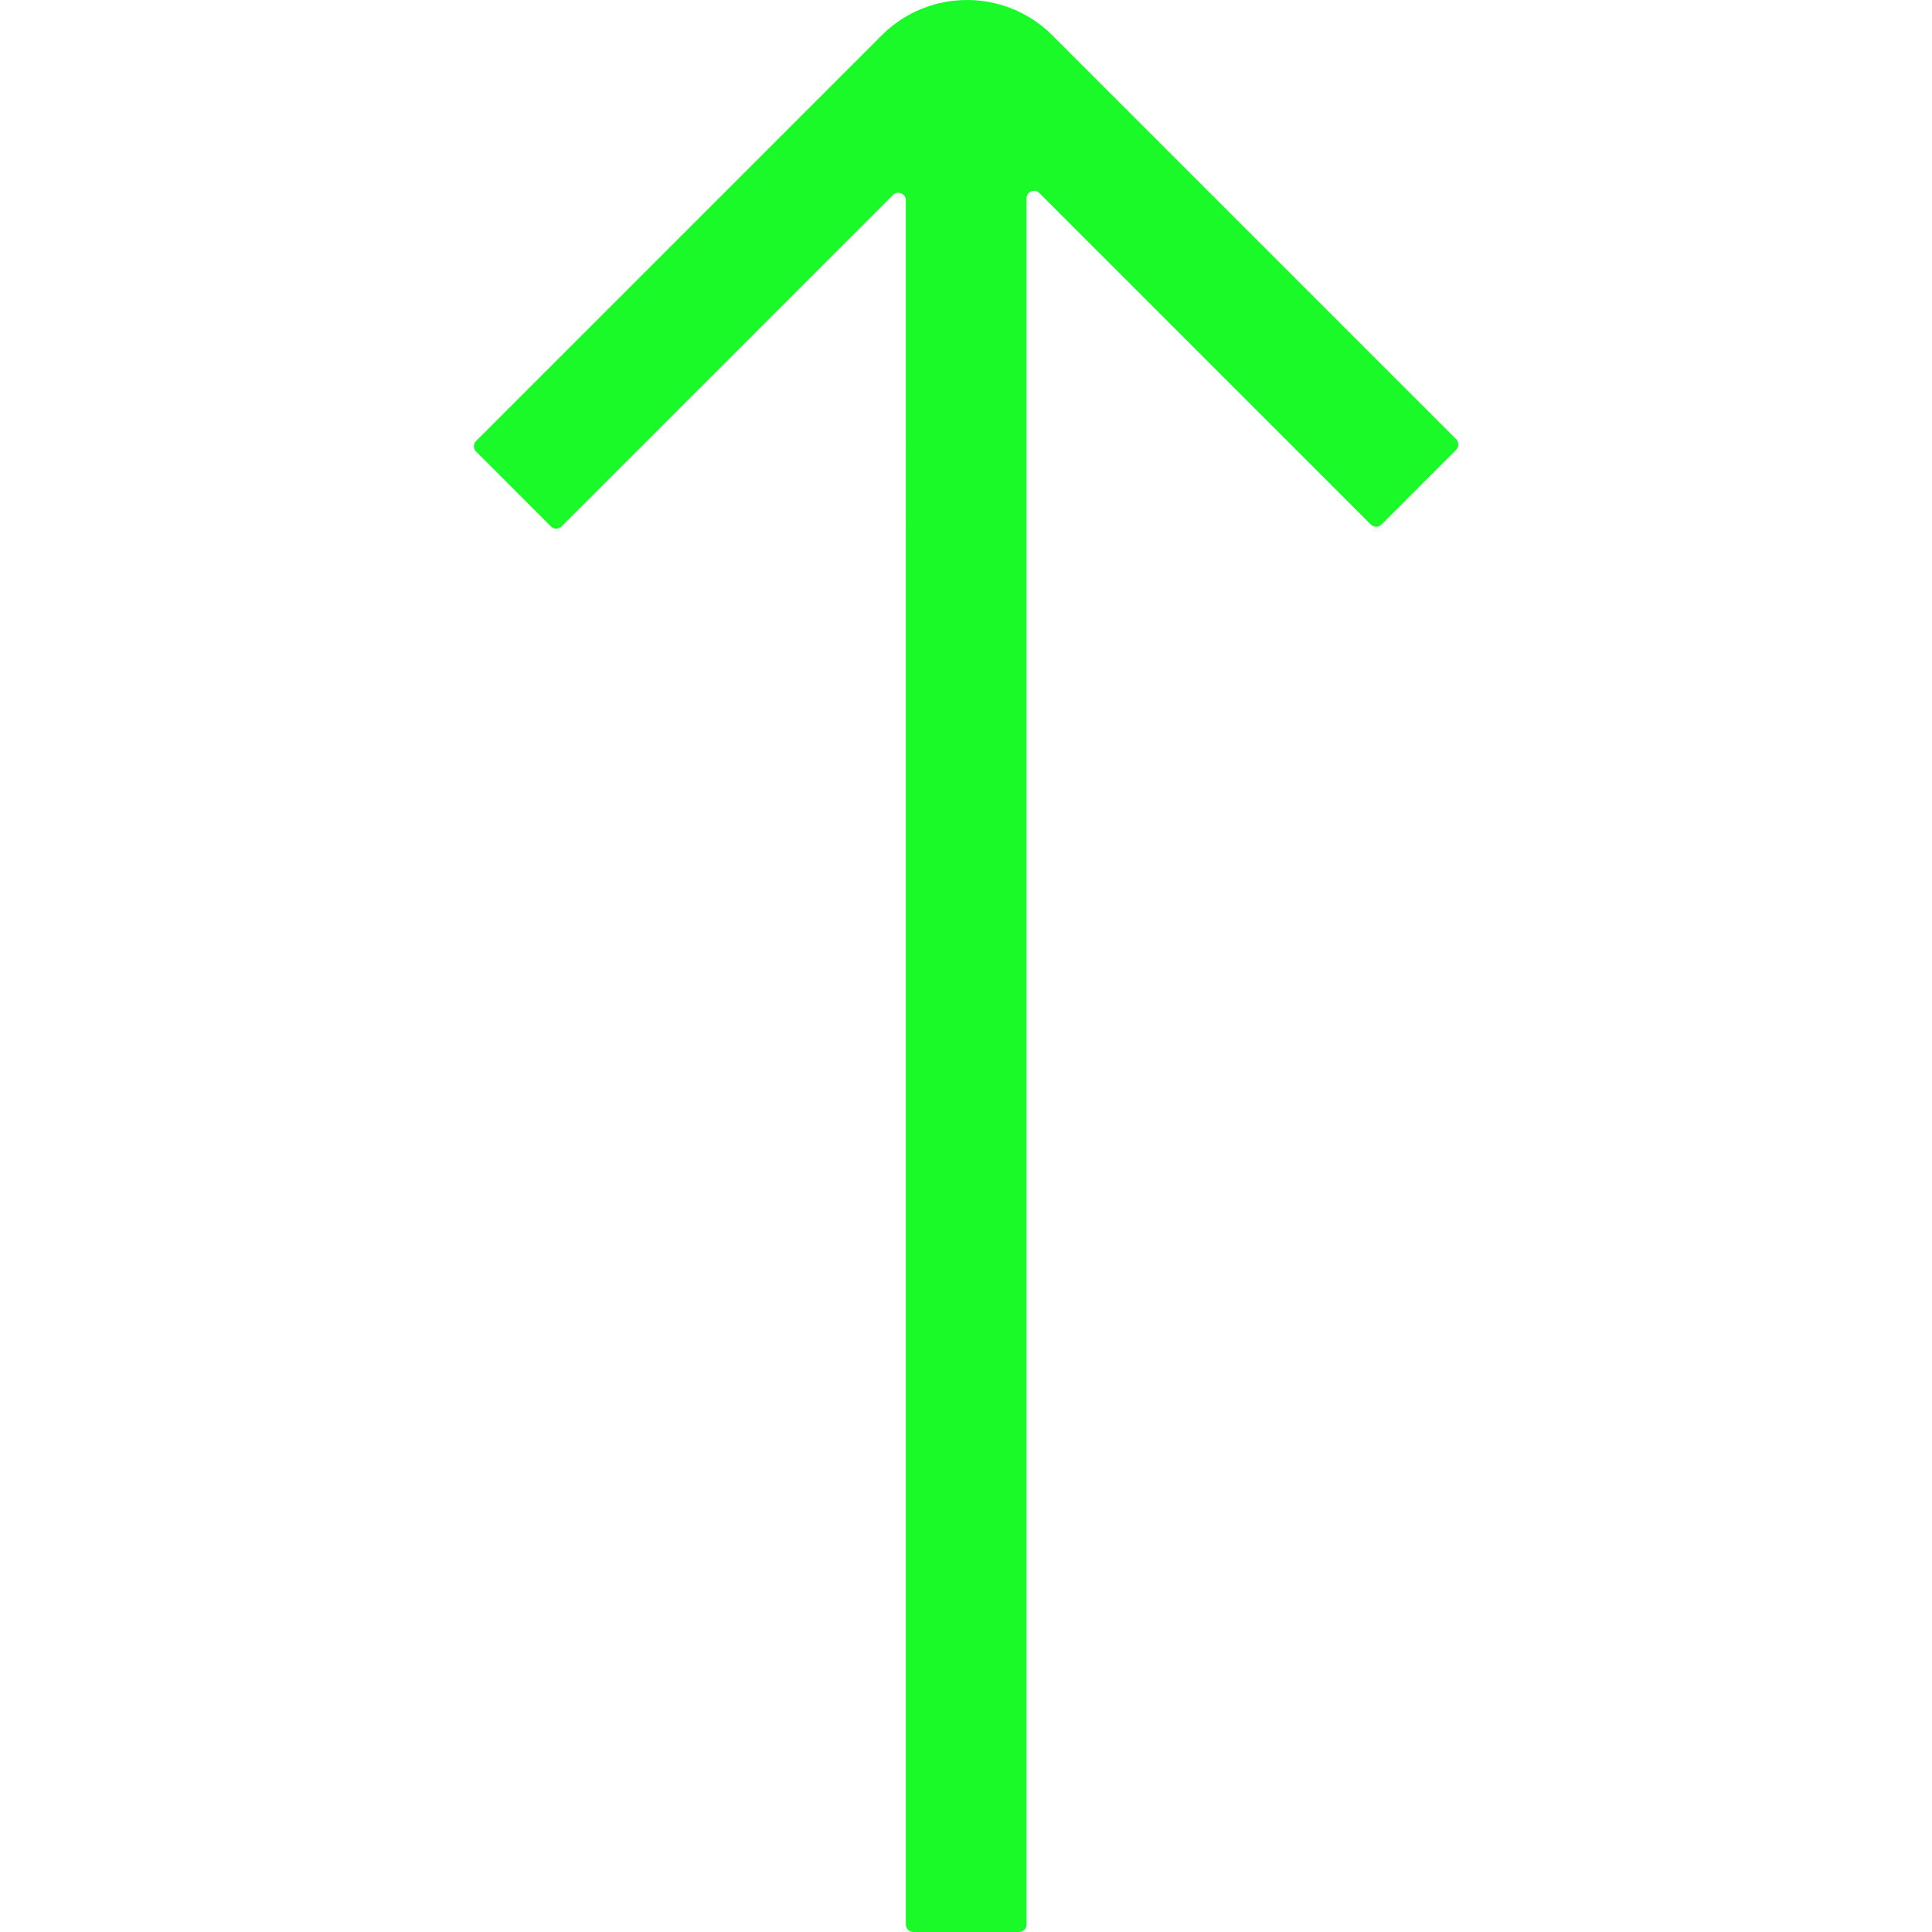 <?xml version="1.0" standalone="no"?><!DOCTYPE svg PUBLIC "-//W3C//DTD SVG 1.1//EN" "http://www.w3.org/Graphics/SVG/1.1/DTD/svg11.dtd"><svg t="1739608346827" class="icon" viewBox="0 0 1024 1024" version="1.1" xmlns="http://www.w3.org/2000/svg" p-id="4529" xmlns:xlink="http://www.w3.org/1999/xlink" width="32" height="32"><path d="M771.737 232.693l-213.948-213.948c-24.994-24.994-65.484-24.994-90.478 0l-214.948 214.948c-1.6 1.6-1.6 4.099 0 5.699l39.59 39.59c1.6 1.6 4.099 1.6 5.699 0l175.657-175.657c2.499-2.499 6.798-0.7 6.798 2.799V1020.001c0 2.199 1.8 3.999 3.999 3.999h55.986c2.199 0 3.999-1.8 3.999-3.999V105.124c0-3.599 4.299-5.299 6.798-2.799l175.657 175.657c1.6 1.6 4.099 1.6 5.699 0l39.59-39.59c1.5-1.6 1.5-4.099-0.1-5.699z" p-id="4530" fill="#1afa29"></path></svg>